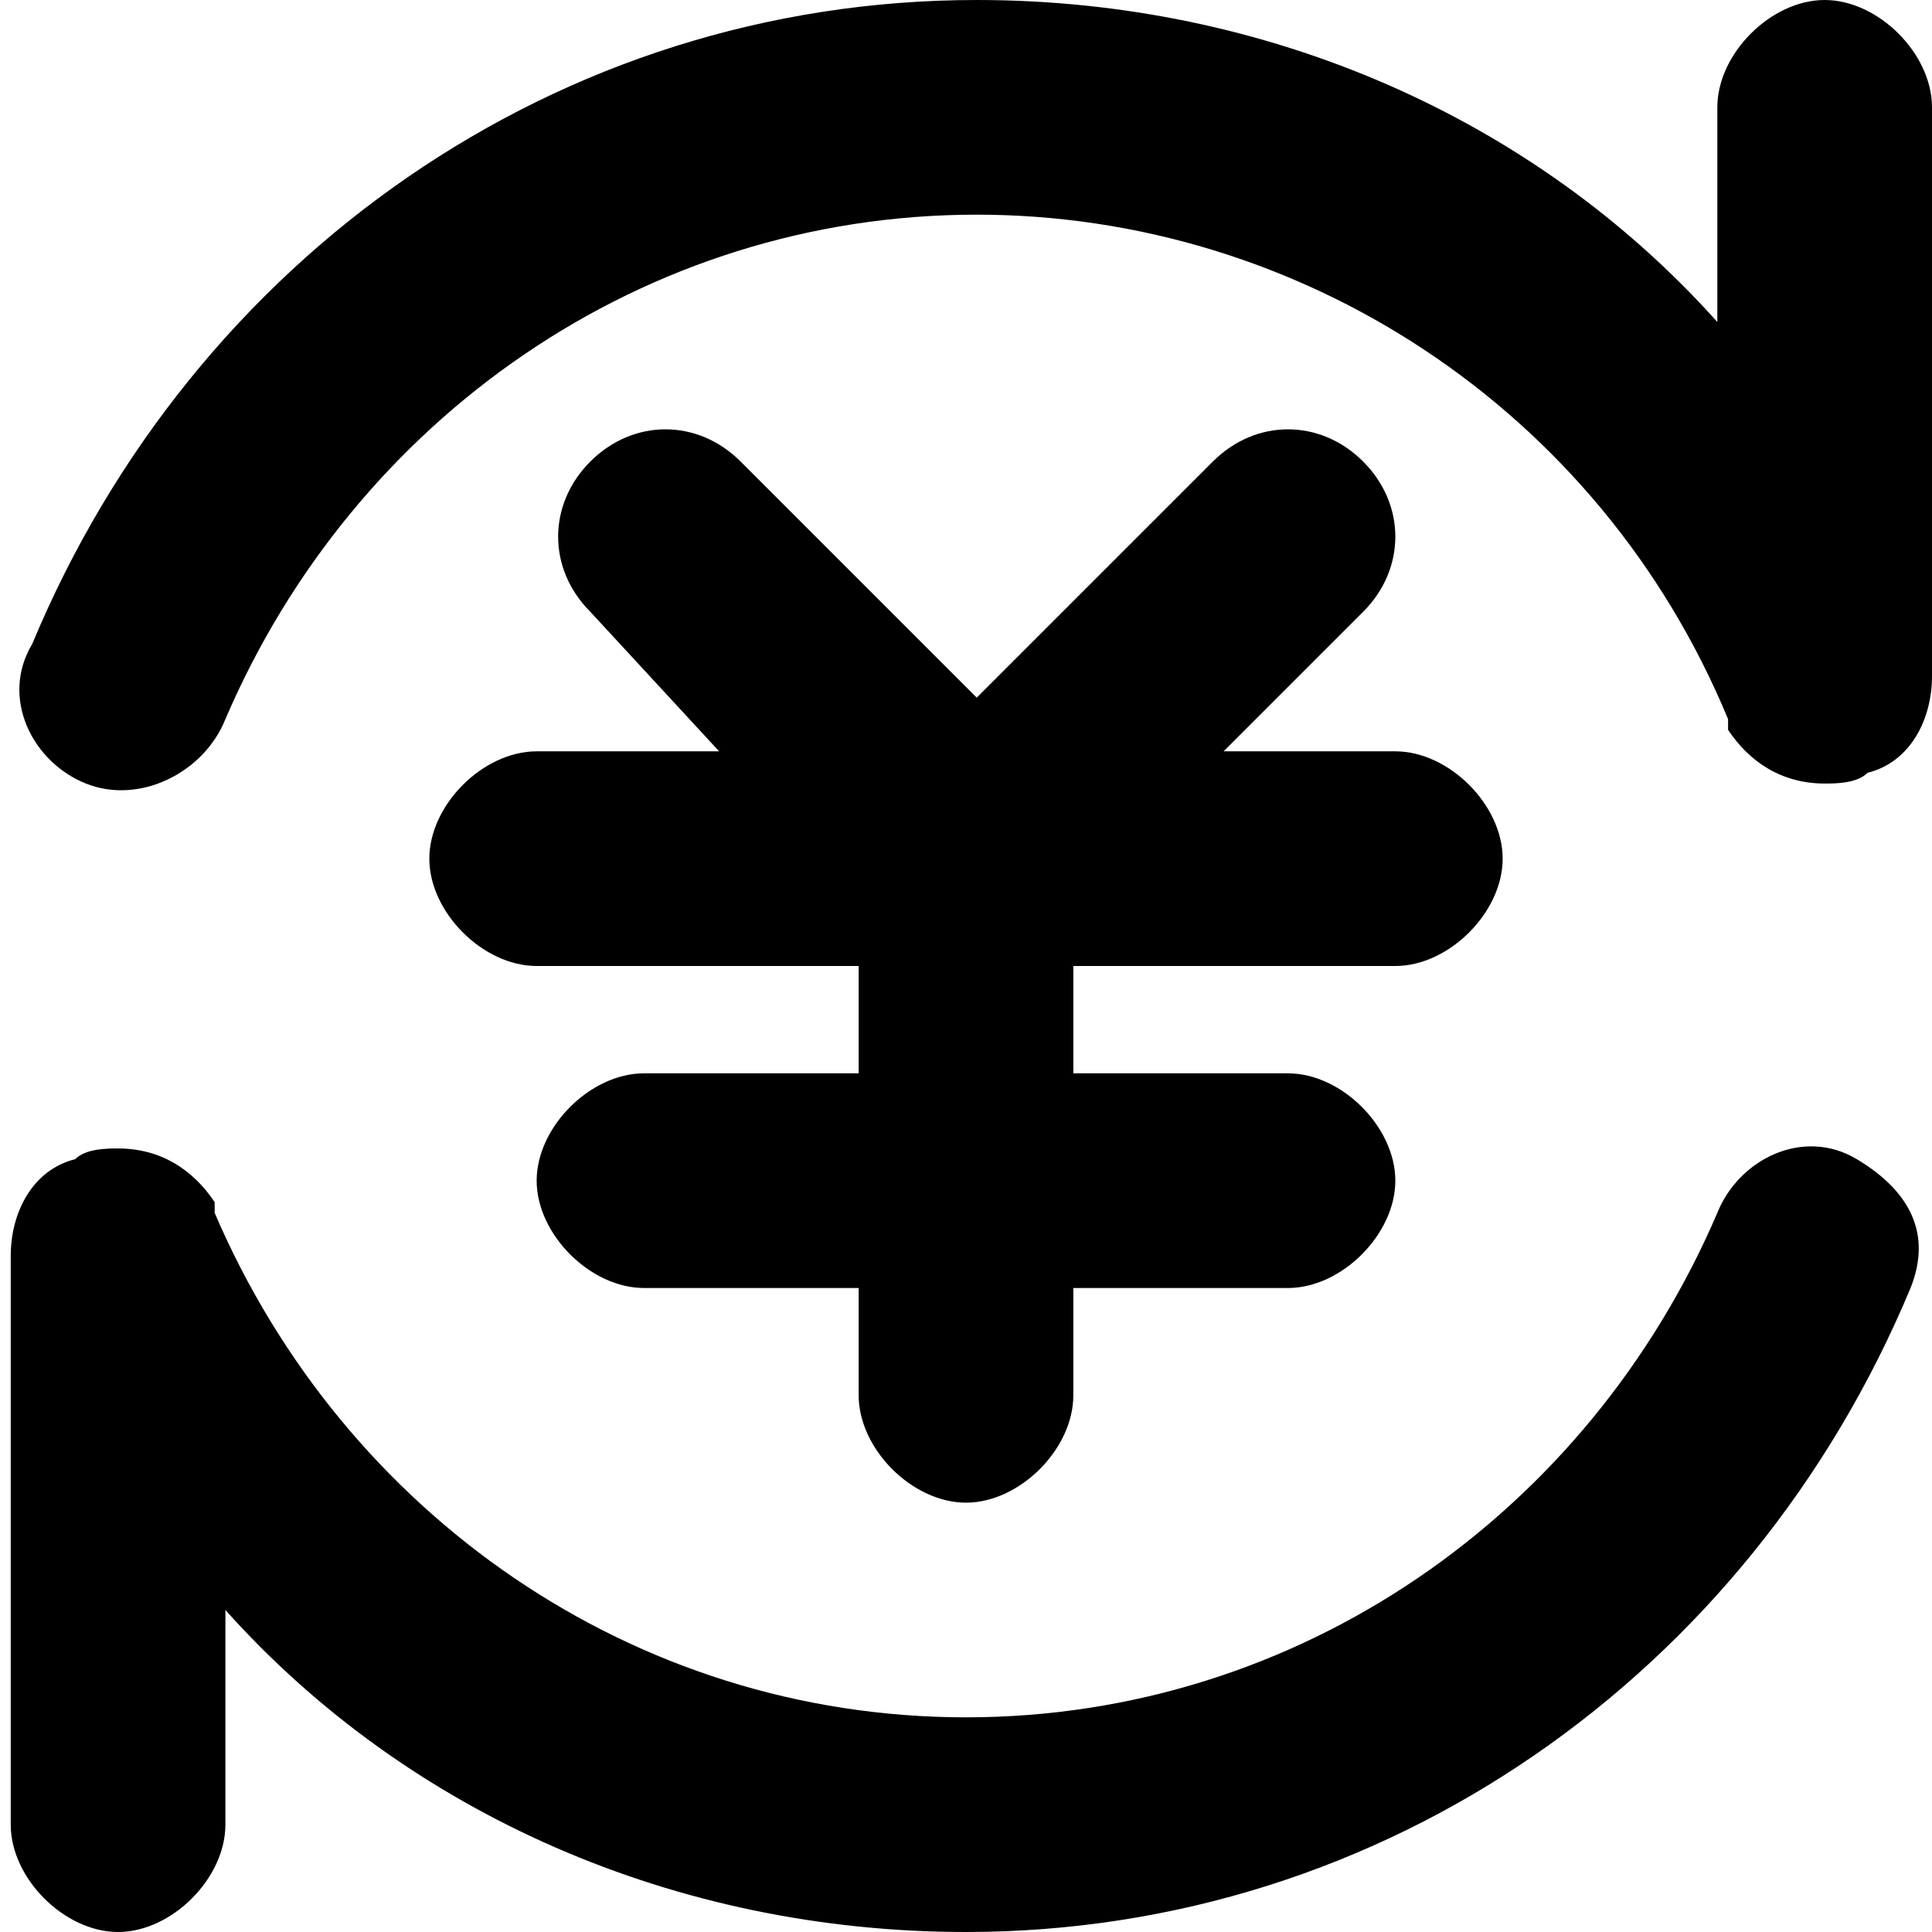 <?xml version="1.0" standalone="no"?><!DOCTYPE svg PUBLIC "-//W3C//DTD SVG 1.1//EN" "http://www.w3.org/Graphics/SVG/1.1/DTD/svg11.dtd"><svg t="1609601824503" class="icon" viewBox="0 0 1024 1024" version="1.1" xmlns="http://www.w3.org/2000/svg" p-id="3814" xmlns:xlink="http://www.w3.org/1999/xlink" width="128" height="128"><defs><style type="text/css"></style></defs><path d="M796.444 455.111c0 28.444-28.444 56.889-56.889 56.889h-170.667v56.889h113.778c28.444 0 56.889 28.444 56.889 56.889s-28.444 56.889-56.889 56.889h-113.778v56.889c0 28.444-28.444 56.889-56.889 56.889s-56.889-28.444-56.889-56.889v-56.889H341.333c-28.444 0-56.889-28.444-56.889-56.889s28.444-56.889 56.889-56.889h113.778V512H284.444c-28.444 0-56.889-28.444-56.889-56.889s28.444-56.889 56.889-56.889h96.711L312.889 324.267c-22.756-22.756-22.756-56.889 0-79.644 22.756-22.756 56.889-22.756 79.644 0l125.156 125.156 125.156-125.156c22.756-22.756 56.889-22.756 79.644 0 22.756 22.756 22.756 56.889 0 79.644L648.533 398.222H739.556c28.444 0 56.889 28.444 56.889 56.889z" p-id="3815"></path><path d="M1012.622 682.667c-85.333 204.8-278.756 341.333-500.622 341.333-153.6 0-295.822-62.578-392.533-170.667v113.778c0 28.444-28.444 56.889-56.889 56.889s-56.889-28.444-56.889-56.889v-301.511c0-22.756 11.378-45.511 34.133-51.2 5.689-5.689 17.067-5.689 22.756-5.689 22.756 0 39.822 11.378 51.2 28.444v5.689C182.044 802.133 335.644 910.222 512 910.222s329.956-108.089 398.222-267.378c11.378-28.444 45.511-45.511 73.956-28.444s39.822 39.822 28.444 68.267zM17.067 341.333c85.333-204.8 278.756-341.333 500.622-341.333 153.6 0 295.822 62.578 392.533 170.667V56.889c0-28.444 28.444-56.889 56.889-56.889s56.889 28.444 56.889 56.889v301.511c0 22.756-11.378 45.511-34.133 51.2-5.689 5.689-17.067 5.689-22.756 5.689-22.756 0-39.822-11.378-51.2-28.444v-5.689c-68.267-164.978-227.556-267.378-398.222-267.378-176.356 0-329.956 108.089-398.222 267.378-11.378 28.444-45.511 45.511-73.956 34.133S0 369.778 17.067 341.333z" p-id="3816"></path></svg>